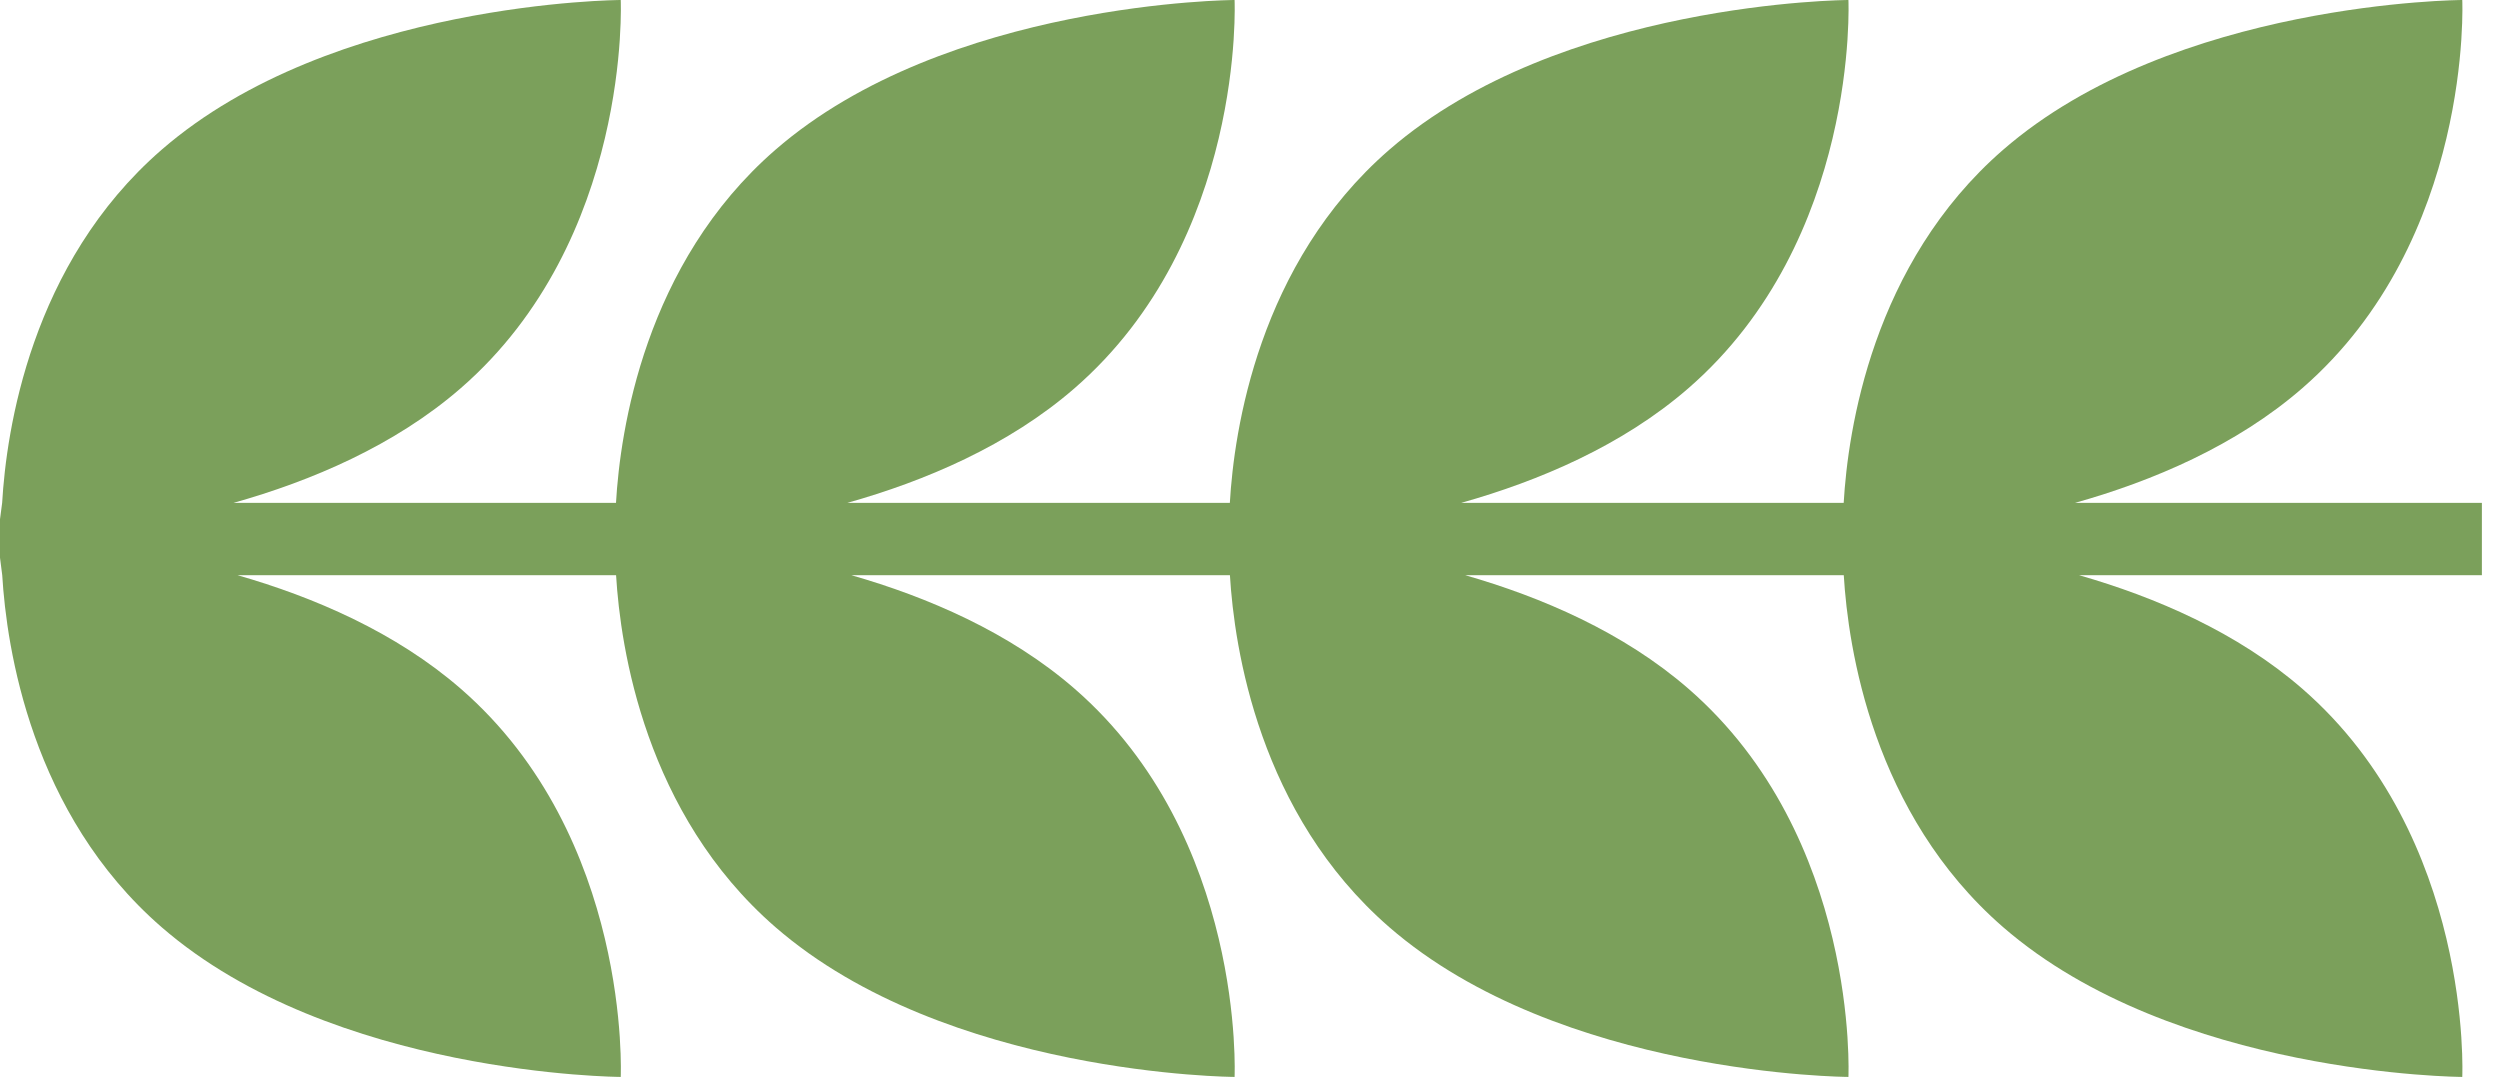 <svg width="130" height="56" viewBox="0 0 130 56" fill="none" xmlns="http://www.w3.org/2000/svg">
<path d="M12.145 26.148C16.183 25.012 20.525 23.171 23.958 20.187C32.85 12.461 32.278 0 32.278 0C32.278 0 17.29 0.066 8.398 7.792C1.589 13.708 0.329 22.399 0.112 26.148L0 27V29L0.116 29.909C0.342 33.688 1.624 42.322 8.398 48.208C17.29 55.934 32.278 56 32.278 56C32.278 56 32.85 43.539 23.958 35.813C20.582 32.879 16.327 31.05 12.347 29.909H32.036C32.262 33.688 33.544 42.322 40.318 48.208C49.21 55.934 64.198 56 64.198 56C64.198 56 64.77 43.539 55.878 35.813C52.502 32.879 48.247 31.05 44.267 29.909H63.956C64.182 33.688 65.464 42.322 72.237 48.208C81.13 55.934 96.118 56 96.118 56C96.118 56 96.69 43.539 87.798 35.813C84.422 32.879 80.167 31.05 76.187 29.909H95.876C96.102 33.688 97.384 42.322 104.158 48.208C113.05 55.934 128.038 56 128.038 56C128.038 56 128.61 43.539 119.718 35.813C116.342 32.879 112.087 31.05 108.107 29.909H129.058V26.148H107.905C111.943 25.012 116.285 23.171 119.718 20.187C128.61 12.461 128.038 0 128.038 0C128.038 0 113.05 0.066 104.158 7.792C97.349 13.708 96.089 22.399 95.872 26.148H75.985C80.023 25.012 84.365 23.171 87.798 20.187C96.69 12.461 96.118 0 96.118 0C96.118 0 81.13 0.066 72.237 7.792C65.429 13.708 64.169 22.399 63.952 26.148H44.065C48.103 25.012 52.445 23.171 55.878 20.187C64.77 12.461 64.198 0 64.198 0C64.198 0 49.21 0.066 40.318 7.792C33.509 13.708 32.249 22.399 32.032 26.148H12.145Z" fill="#7BA05B"/>
</svg>
